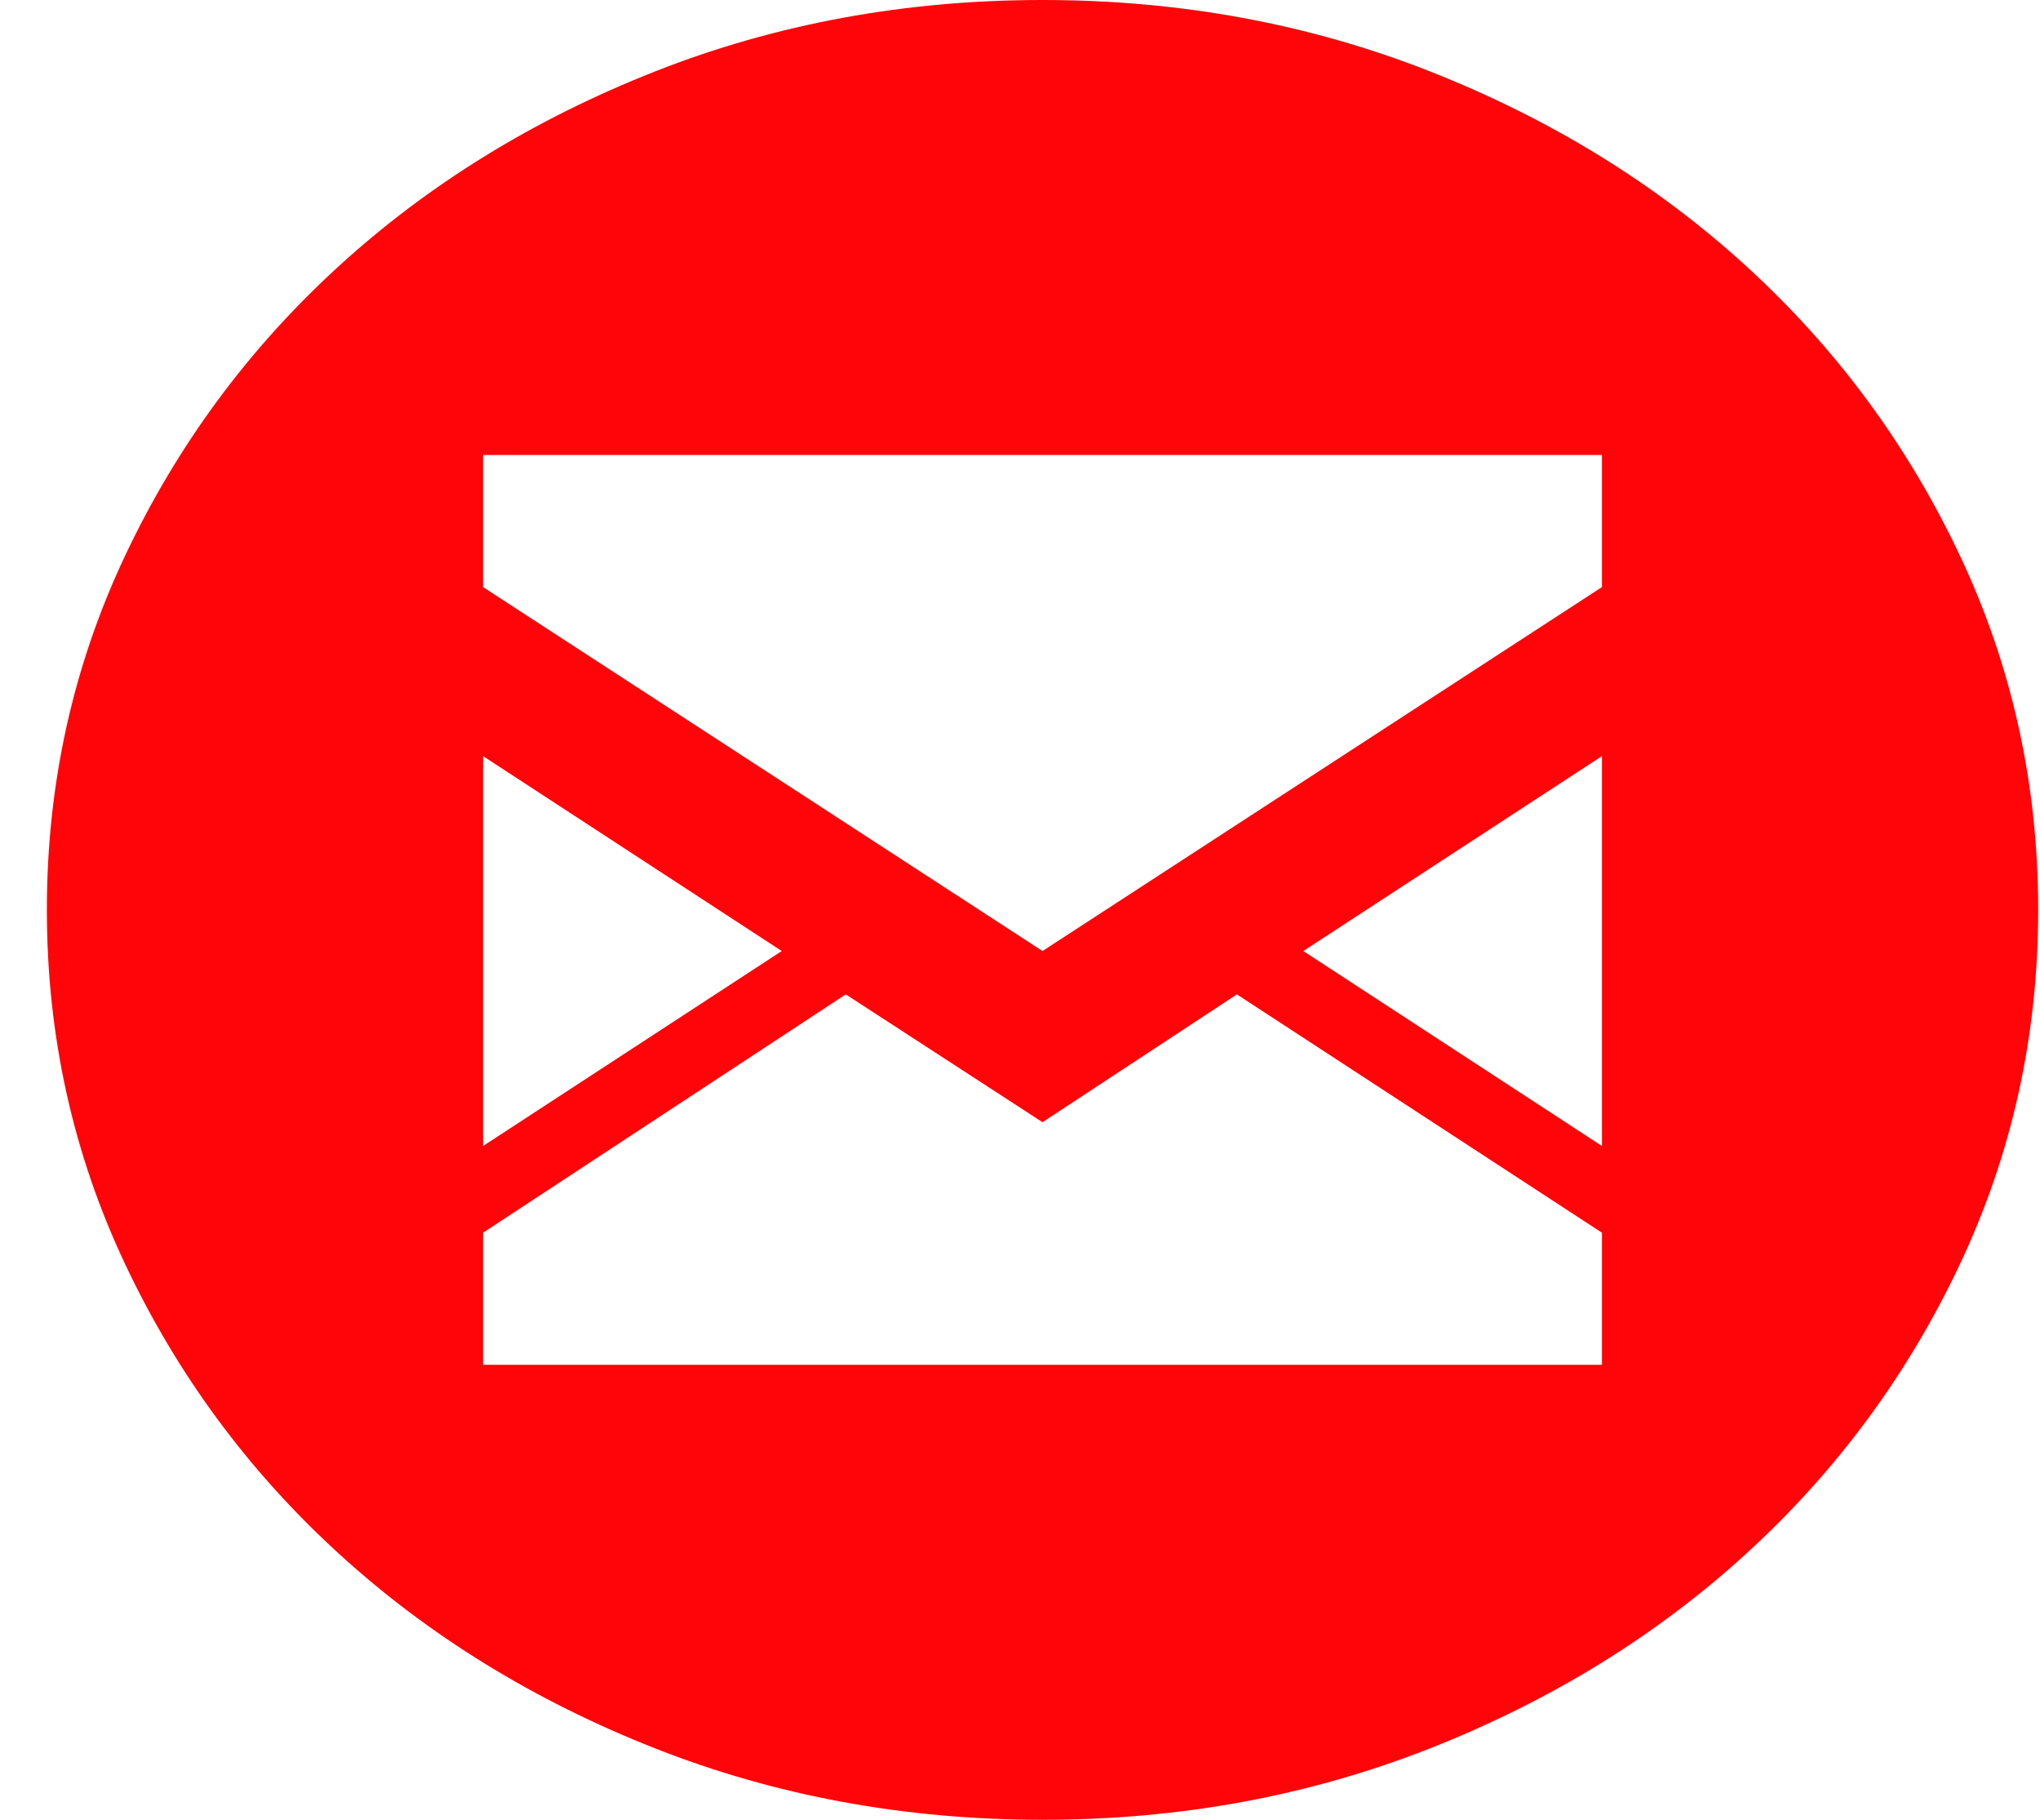 <svg width="37" height="33" viewBox="0 0 37 33" fill="none" xmlns="http://www.w3.org/2000/svg">
<path d="M18.908 0C21.402 0 23.745 0.432 25.938 1.296C28.131 2.161 30.044 3.339 31.678 4.832C33.312 6.325 34.602 8.073 35.548 10.077C36.494 12.08 36.967 14.221 36.967 16.5C36.967 18.779 36.494 20.92 35.548 22.923C34.602 24.927 33.312 26.675 31.678 28.168C30.044 29.661 28.131 30.839 25.938 31.704C23.745 32.568 21.402 33 18.908 33C16.415 33 14.071 32.568 11.879 31.704C9.686 30.839 7.772 29.661 6.139 28.168C4.505 26.675 3.215 24.927 2.269 22.923C1.323 20.92 0.85 18.779 0.85 16.5C0.85 14.221 1.323 12.08 2.269 10.077C3.215 8.073 4.505 6.325 6.139 4.832C7.772 3.339 9.686 2.161 11.879 1.296C14.071 0.432 16.415 0 18.908 0ZM8.761 20.782L14.179 17.246L8.761 13.711V20.782ZM29.055 22.354L22.434 18.032L18.908 20.35L15.34 18.032L8.761 22.354V24.75H29.055V22.354ZM29.055 13.711L23.638 17.246L29.055 20.782V13.711ZM29.055 8.25H8.761V10.646L18.908 17.246L29.055 10.646V8.25Z" fill="#FF0408"/>
</svg>
